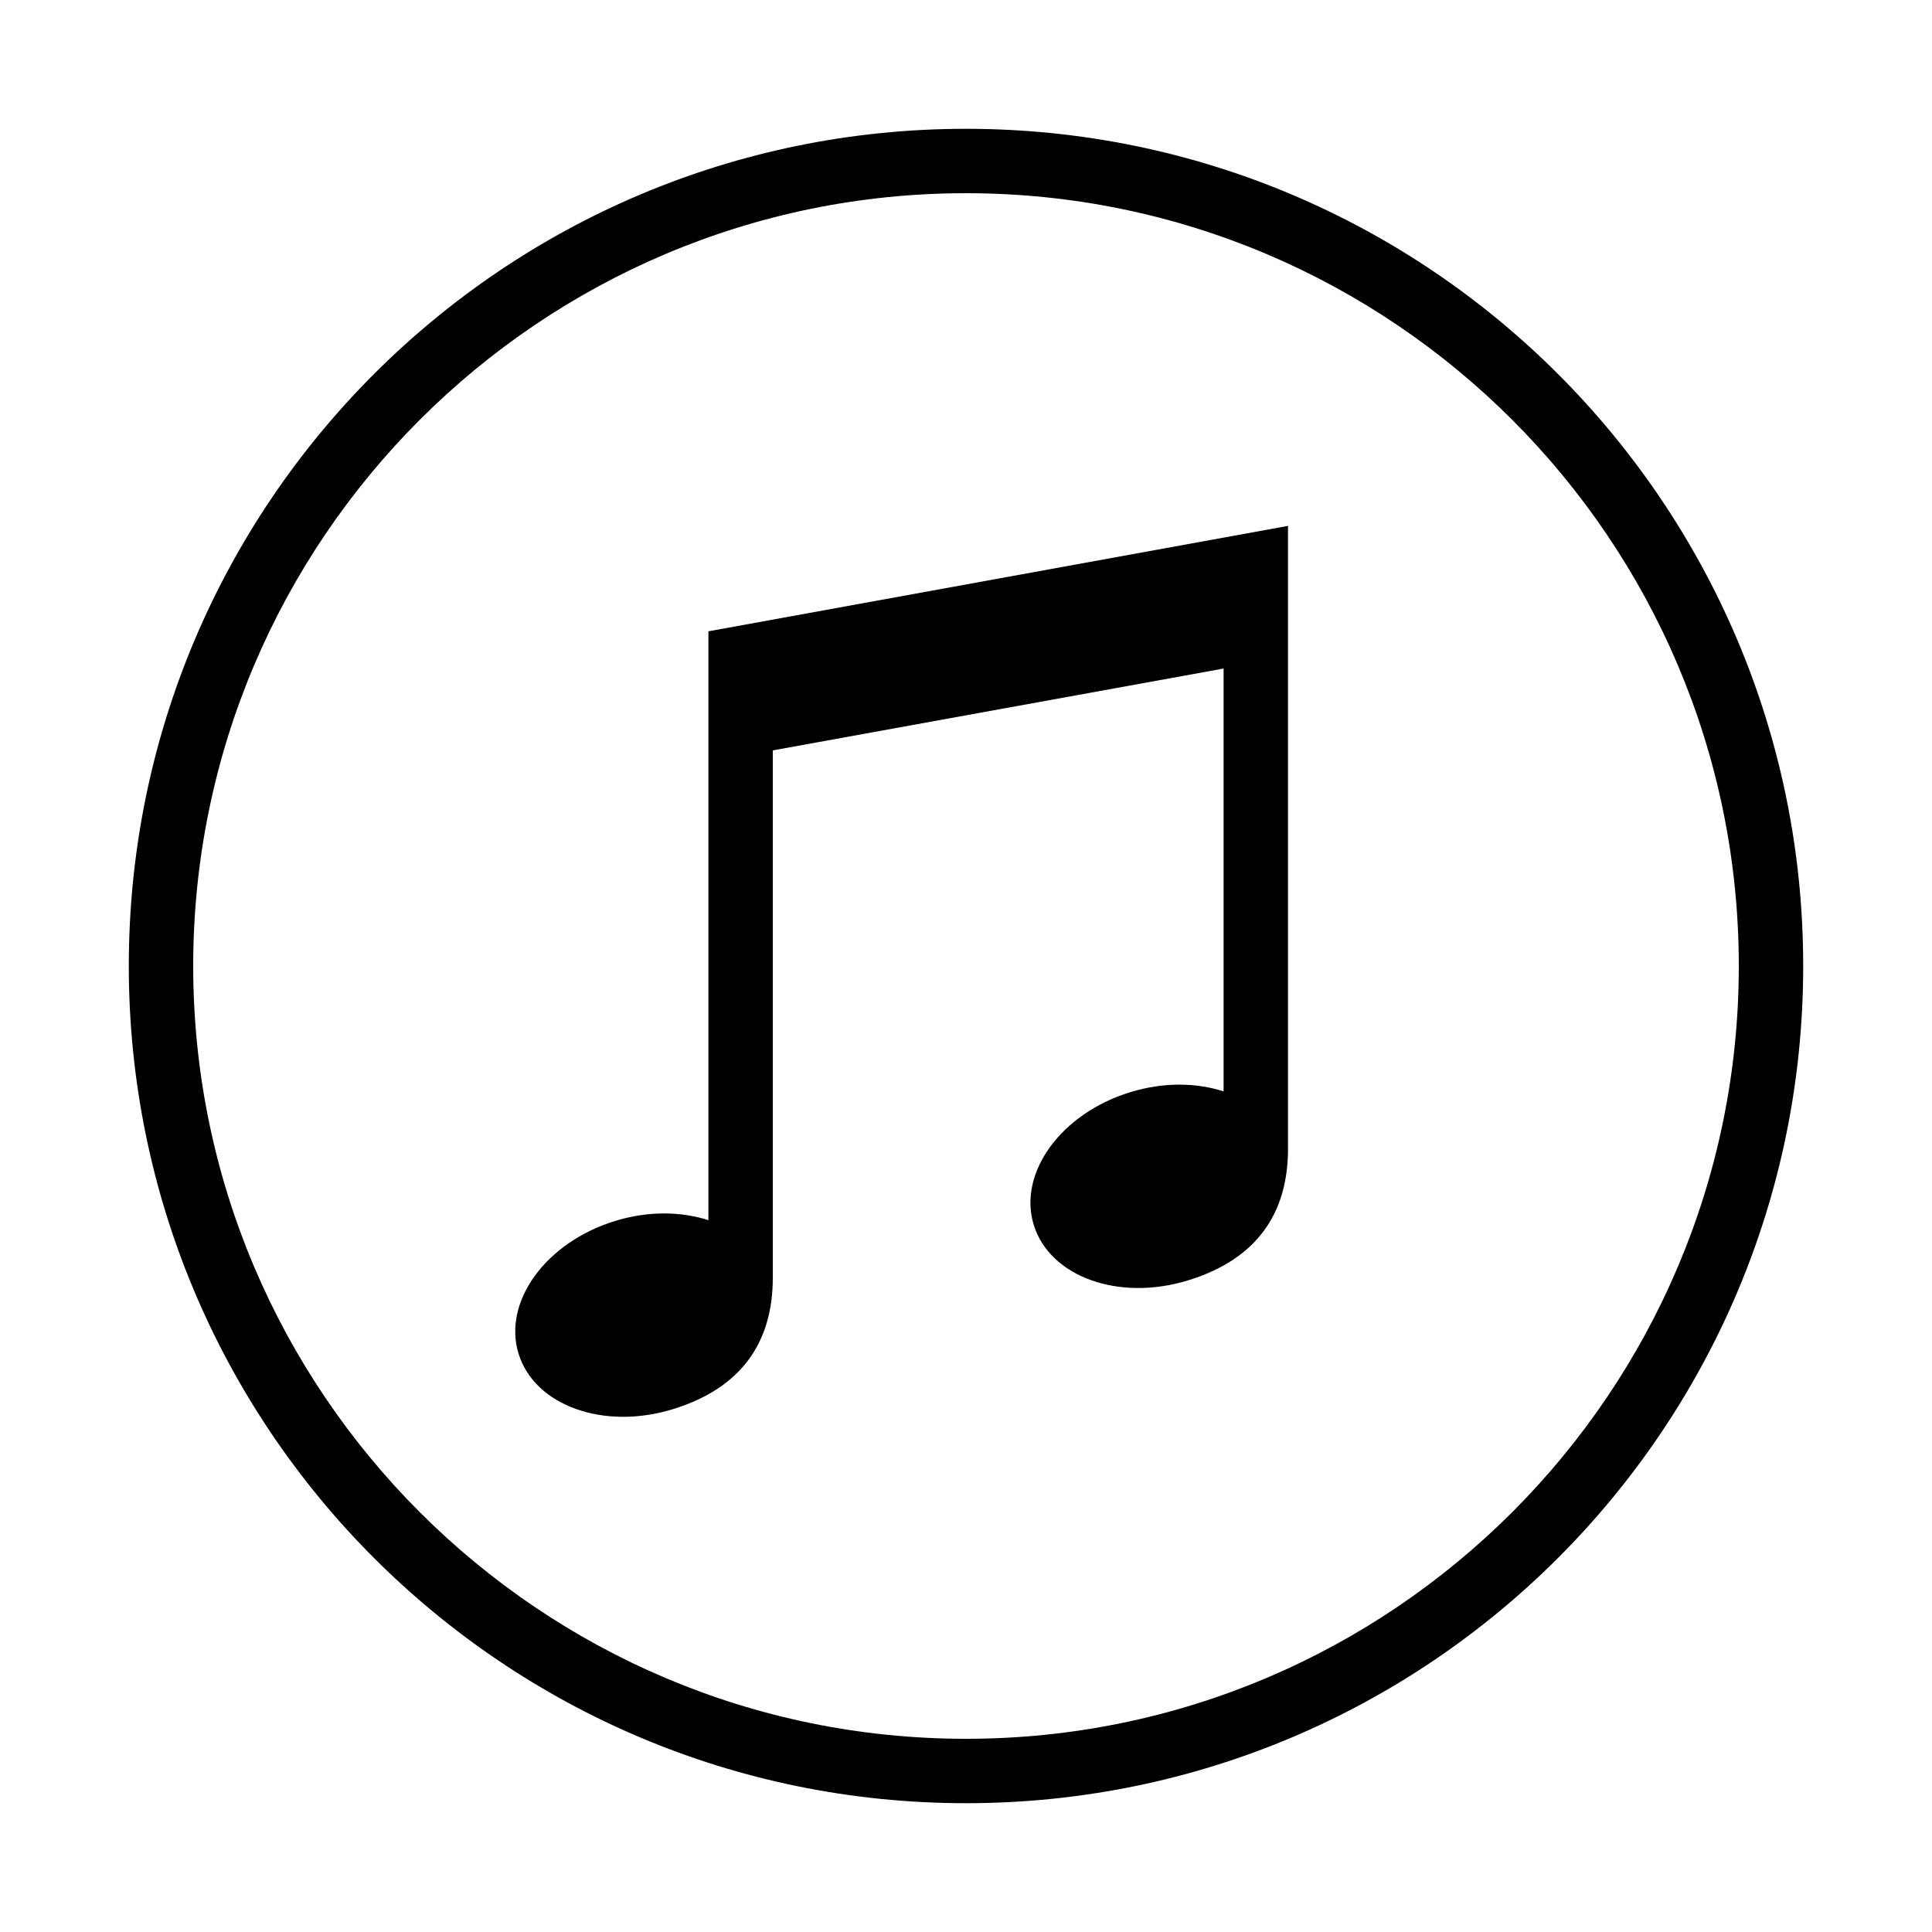 <?xml version="1.0" encoding="iso-8859-1"?>
<!DOCTYPE svg PUBLIC "-//W3C//DTD SVG 1.1//EN" "http://www.w3.org/Graphics/SVG/1.1/DTD/svg11.dtd">
<svg version="1.1" xmlns="http://www.w3.org/2000/svg" xmlns:xlink="http://www.w3.org/1999/xlink" x="0px" y="0px" width="30" height="30" viewBox="0 0 30 30" xml:space="preserve">
    <g transform="translate(-90 -320)">
        <g xmlns="http://www.w3.org/2000/svg" xmlns:xlink="http://www.w3.org/1999/xlink" id="music-7">
		<path d="M105,322c-7.18,0-13,5.82-13,13s5.82,13,13,13s13-5.82,13-13S112.18,322,105,322z M105,347c-6.617,0-12-5.383-12-12    s5.383-12,12-12s12,5.383,12,12S111.617,347,105,347z"/>
		<path d="M101,338.947c-0.424-0.137-0.935-0.146-1.449,0.012c-1.076,0.33-1.747,1.254-1.499,2.061    c0.249,0.807,1.321,1.193,2.398,0.861c1.066-0.328,1.55-1.041,1.55-2.041c0-0.824,0-6.293,0-8.188l7-1.271v6.566    c-0.424-0.137-0.935-0.146-1.449,0.012c-1.076,0.33-1.747,1.254-1.499,2.061c0.249,0.807,1.321,1.193,2.398,0.861    c1.066-0.328,1.55-1.041,1.55-2.041c0-0.584,0-9.674,0-9.674l-9,1.637V338.947z"/>
	</g>
	
    </g>
</svg>
